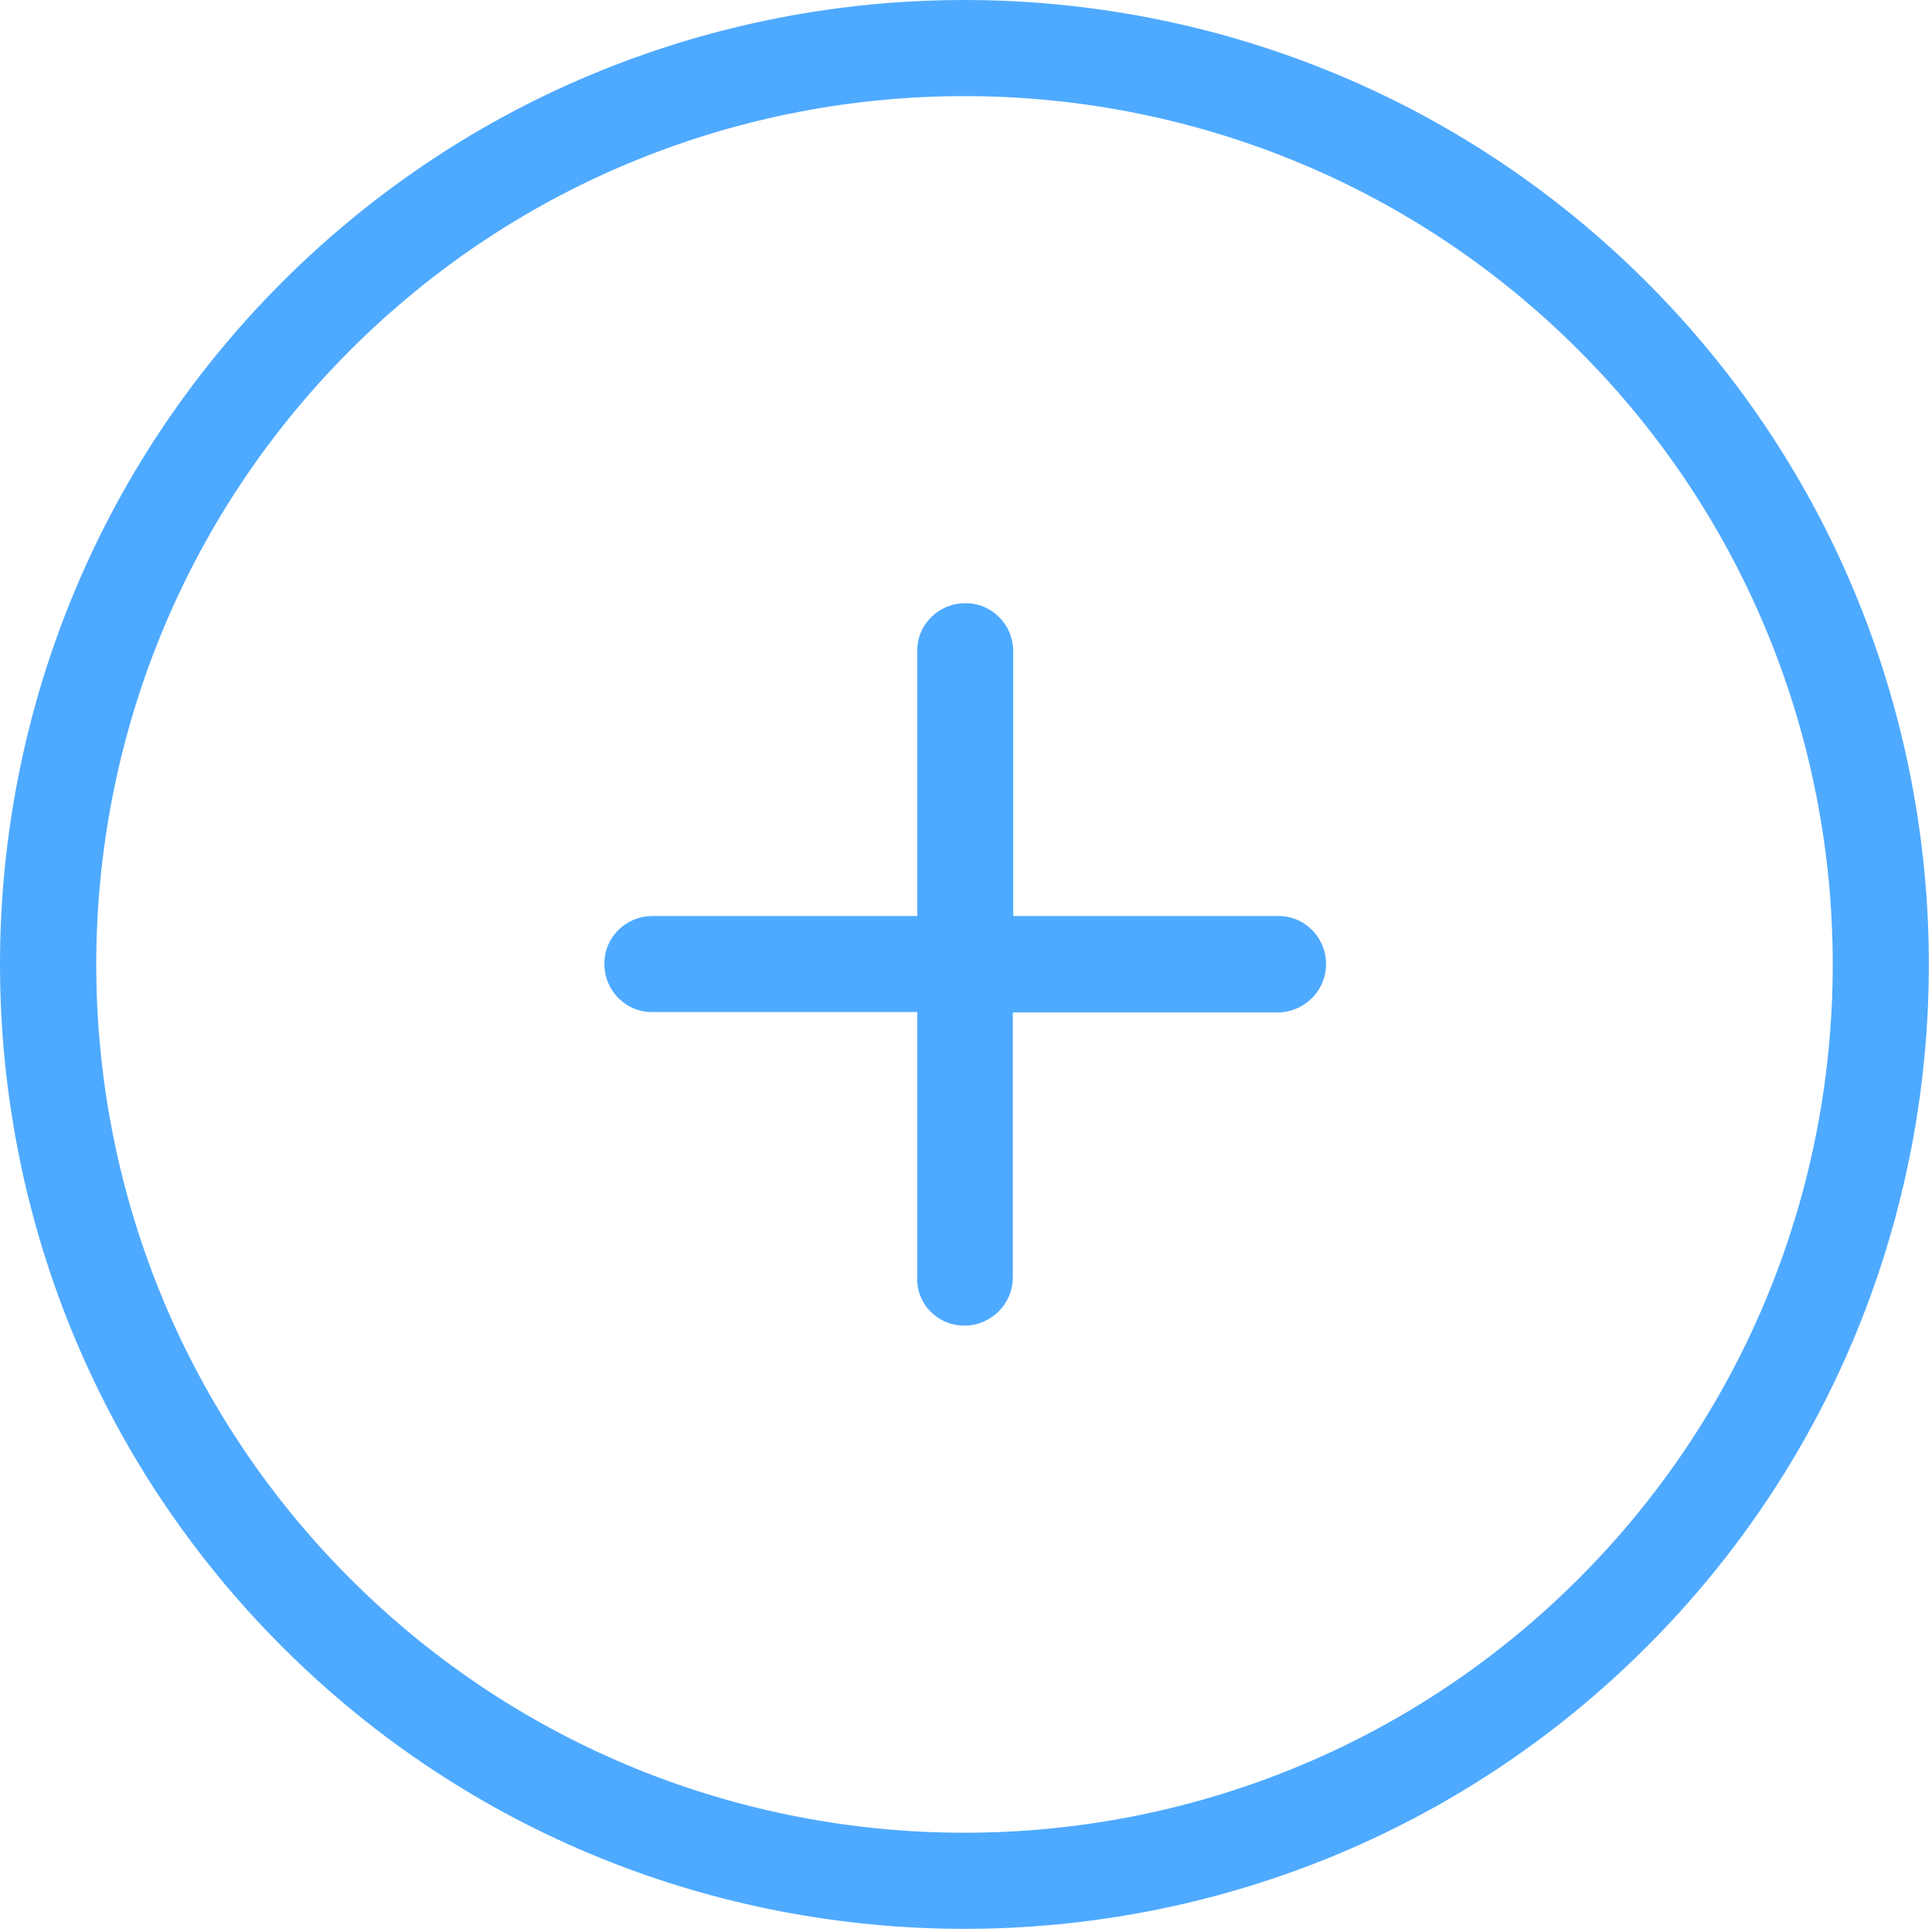 <svg t="1733998105596" class="icon" viewBox="0 0 1024 1024" version="1.1" xmlns="http://www.w3.org/2000/svg" p-id="2243" width="200" height="200"><path d="M872.795 872.795c199.381-199.373 199.381-523.883 0-723.256-199.373-199.381-523.883-199.381-723.256 0-199.381 199.373-199.381 523.883 0 723.256 199.373 199.381 523.883 199.381 723.256 0zM185.613 185.613C365.176 6.051 657.151 6.051 836.722 185.613c179.562 179.562 179.562 471.538 0 651.108-179.562 179.562-471.538 179.562-651.108 0C6.051 657.159 6.261 365.176 185.613 185.613z m325.558 517.005c7.087 0 13.344-2.919 18.142-7.507 4.588-4.596 7.507-11.046 7.507-18.142V536.61h140.36c7.087 0 13.344-2.919 18.142-7.507 4.588-4.596 7.507-11.046 7.507-18.142 0-14.191-11.474-25.656-25.447-25.447H537.029V345.163c0-14.191-11.474-25.656-25.447-25.447-14.183 0-25.648 11.474-25.439 25.447v140.352H345.784c-14.183 0-25.648 11.474-25.439 25.447 0 14.183 11.466 25.648 25.439 25.439h140.36v140.36c-0.629 14.392 10.845 25.858 25.027 25.858z" fill="#4EAAFF" p-id="2244"></path></svg>
